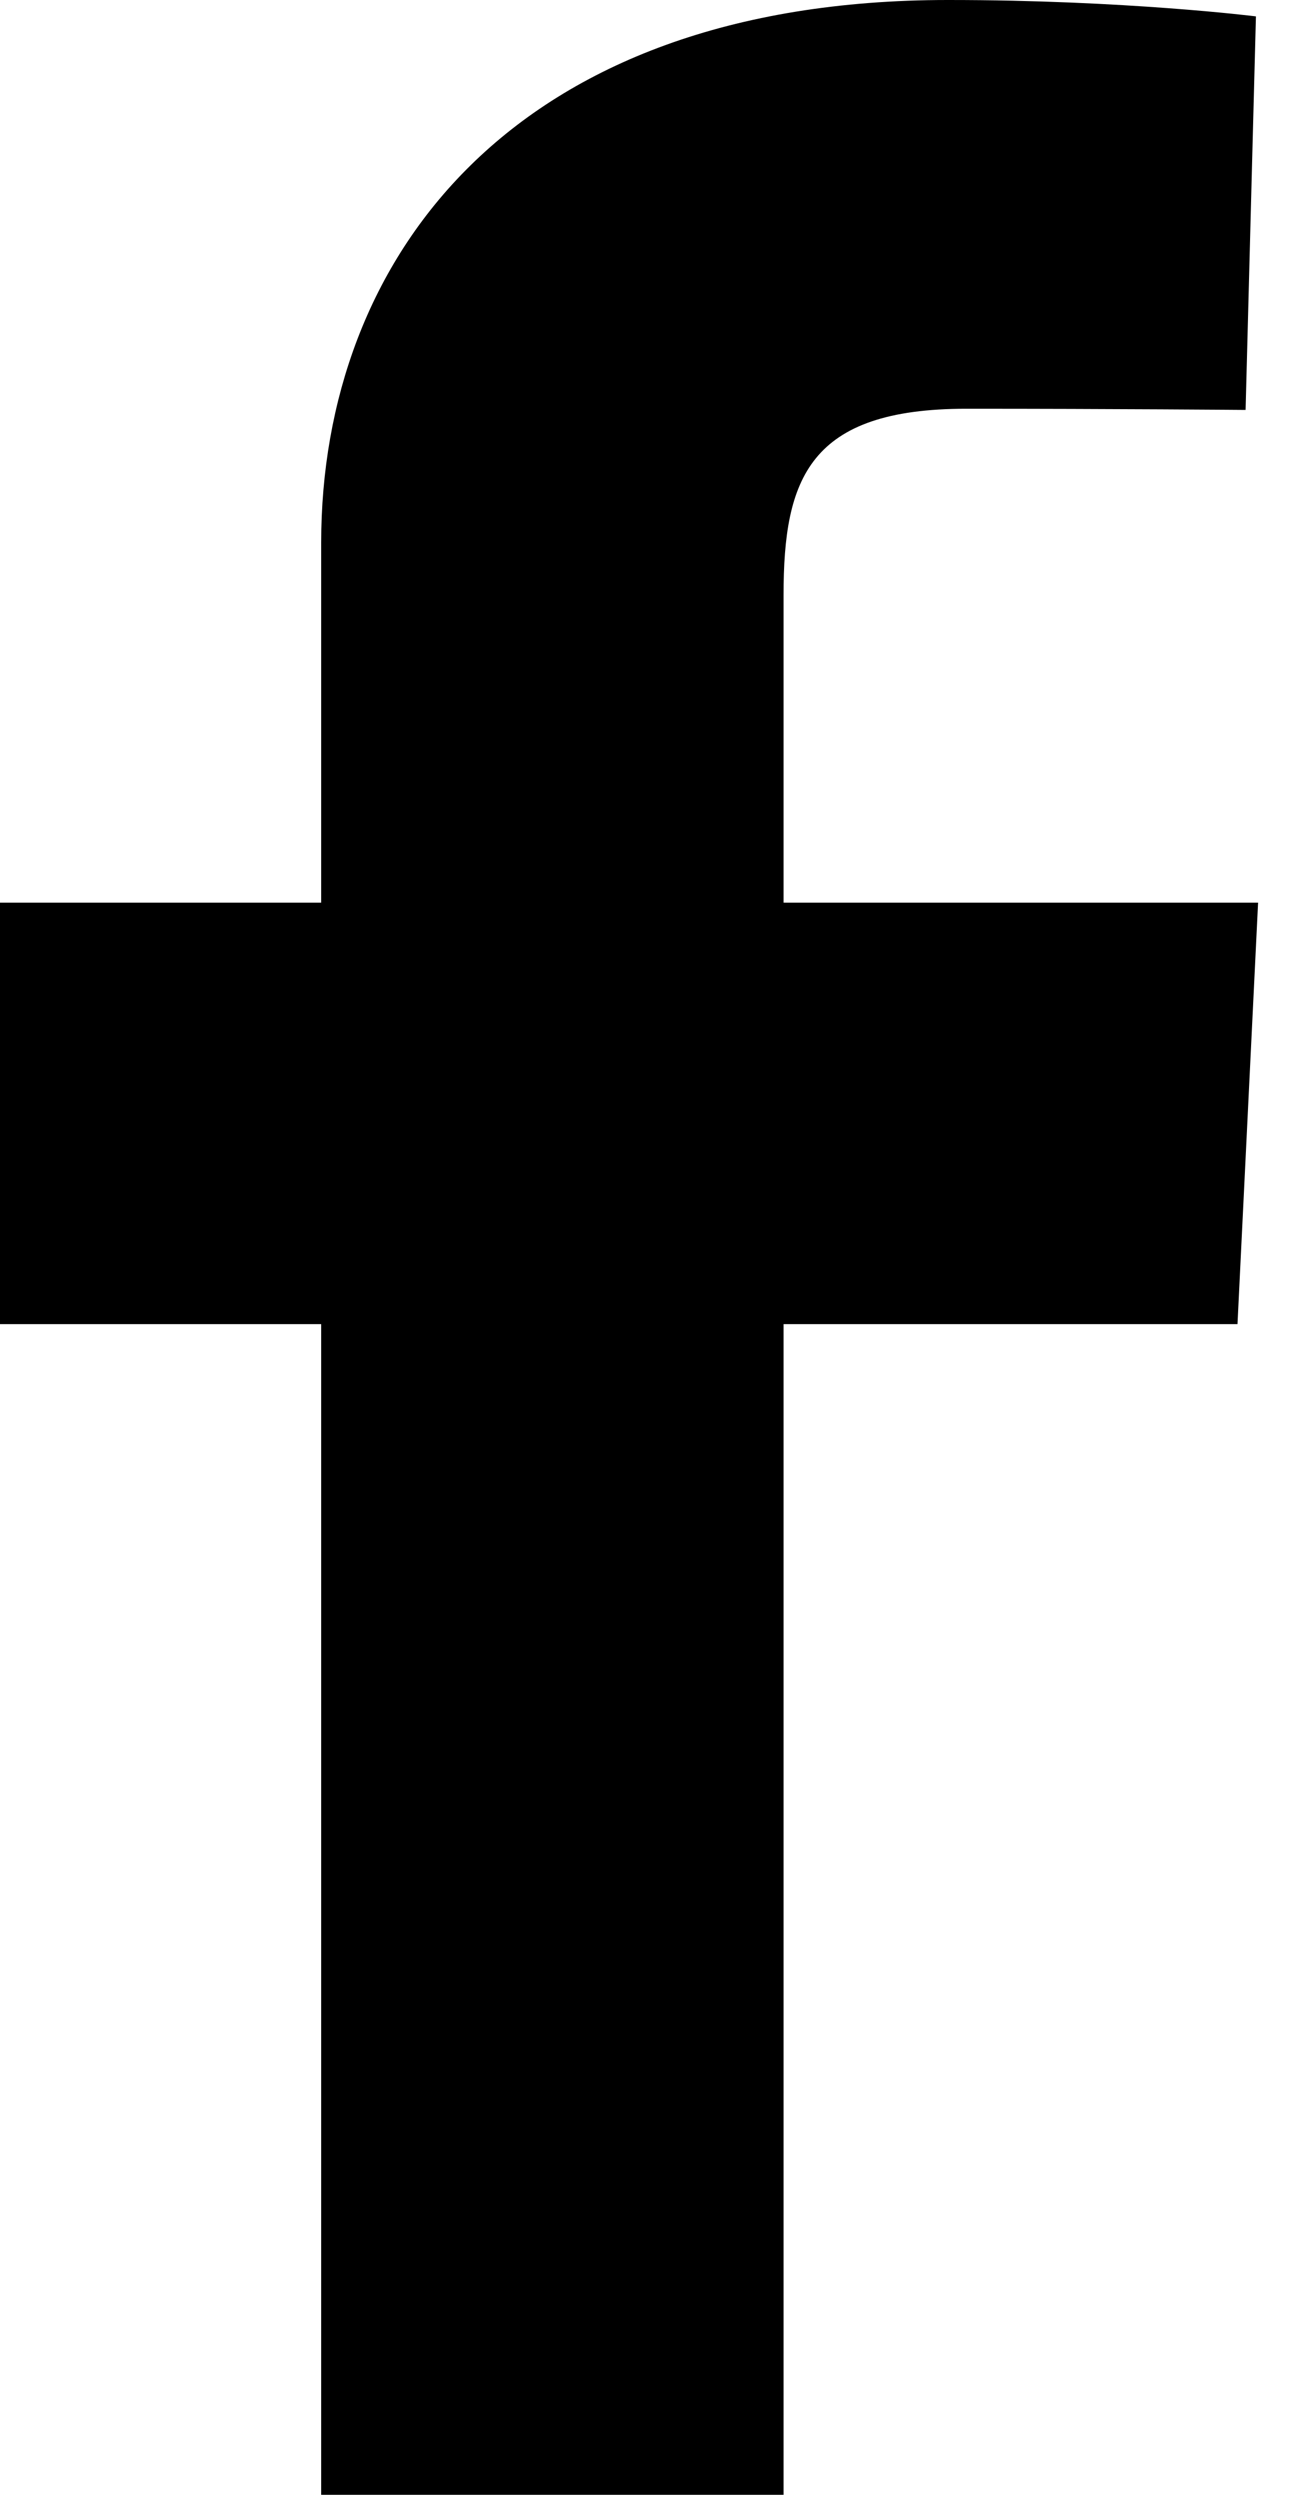 <svg viewBox="0 0 15 29" version="1.1" xmlns="http://www.w3.org/2000/svg">
    <defs></defs>
    <g id="Symbols" stroke="none">
        <g id="D/Footer" transform="translate(-1125, -247)">
            <g transform="translate(121, 221)" id="social_icons-">
                <g transform="translate(1004, 26)">
                    <path d="M3.726,15.359 L0,15.359 L0,10.47 L3.726,10.47 L3.726,6.294 C3.726,3.013 5.927,0 10.998,0 C13.051,0 14.57,0.19 14.57,0.19 L14.45,4.755 C14.45,4.755 12.901,4.741 11.212,4.741 C9.383,4.741 9.09,5.553 9.09,6.901 C9.09,7.966 9.09,4.629 9.09,10.47 L14.595,10.47 L14.356,15.359 L9.09,15.359 L9.09,28.938 L3.726,28.938 L3.726,15.359 Z" id="facebook"></path>
                </g>
            </g>
        </g>
    </g>
</svg>